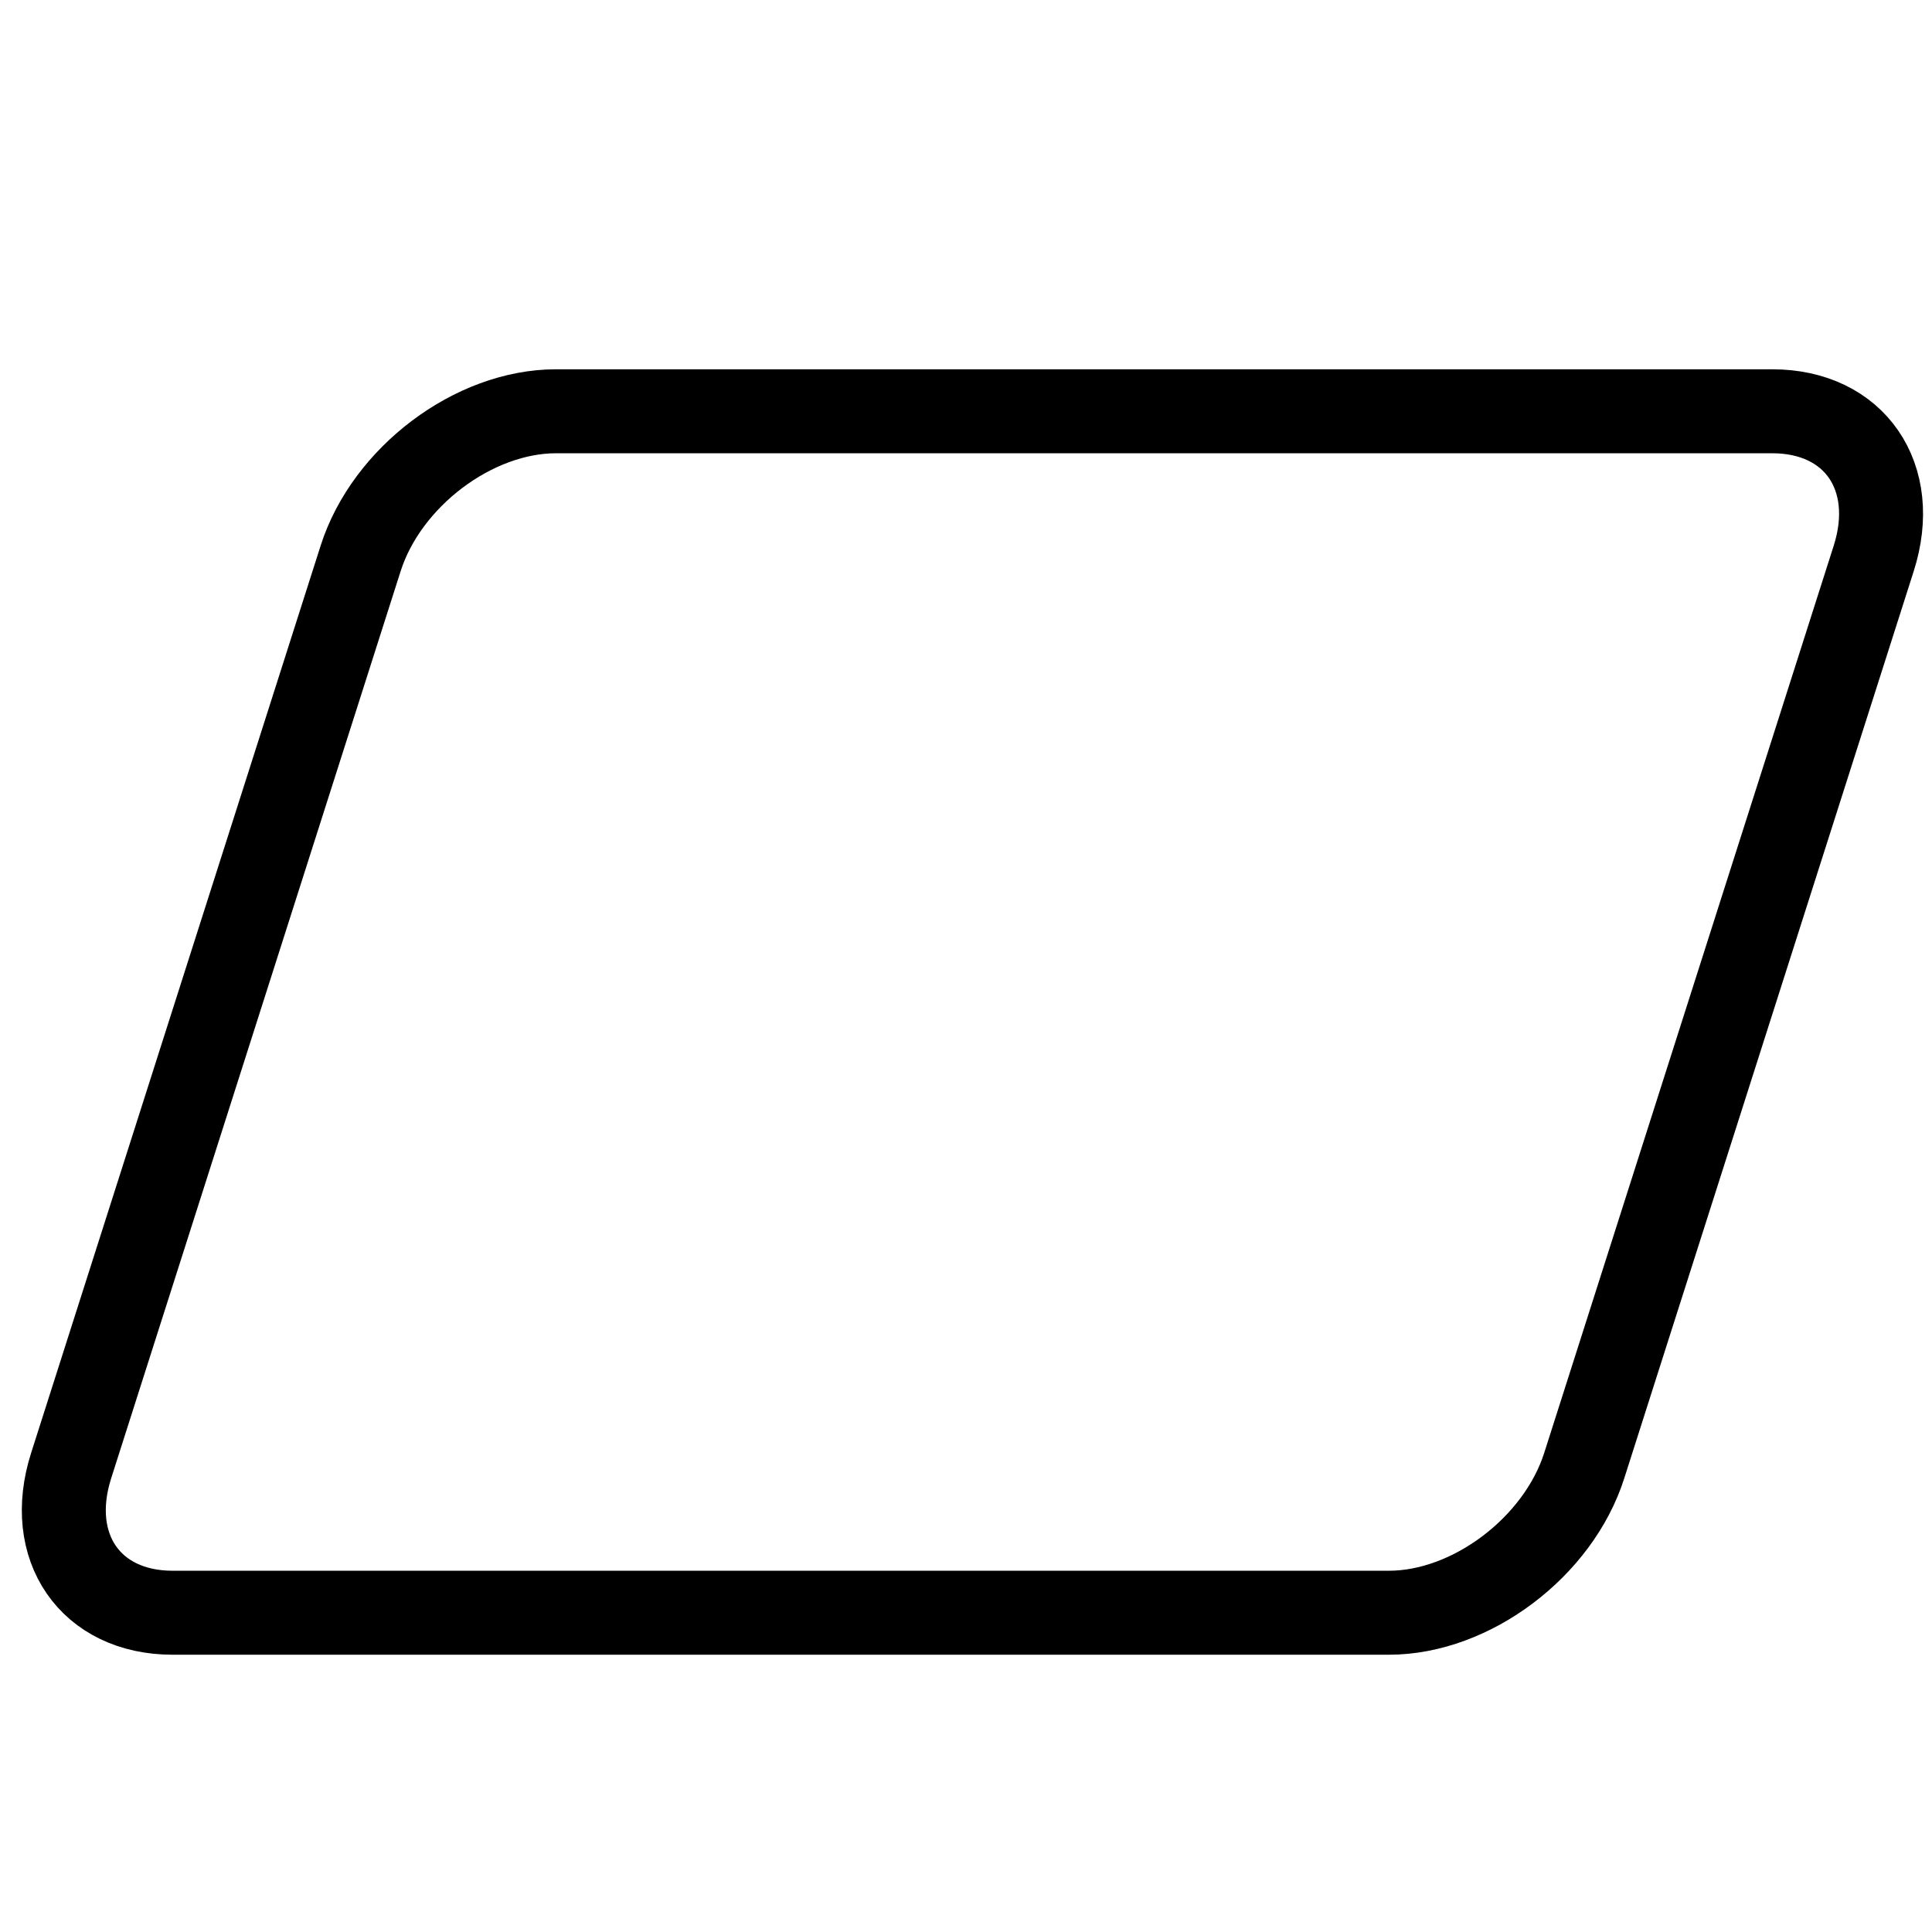<?xml version="1.0" encoding="UTF-8" standalone="no"?>
<svg
   xmlns:dc="http://purl.org/dc/elements/1.1/"
   xmlns:cc="http://creativecommons.org/ns#"
   xmlns:rdf="http://www.w3.org/1999/02/22-rdf-syntax-ns#"
   xmlns:svg="http://www.w3.org/2000/svg"
   xmlns="http://www.w3.org/2000/svg"
   xmlns:sodipodi="http://sodipodi.sourceforge.net/DTD/sodipodi-0.dtd"
   xmlns:inkscape="http://www.inkscape.org/namespaces/inkscape"
   width="300"
   height="300"
   viewBox="0 0 79.375 79.375"
   version="1.1"
   id="svg8"
   inkscape:version="1.0 (4035a4f, 2020-05-01)"
   sodipodi:docname="bandcamp.svg">
  <defs
     id="defs2" />
  <sodipodi:namedview
     units="px"
     id="base"
     pagecolor="#ffffff"
     bordercolor="#666666"
     borderopacity="1.0"
     inkscape:pageopacity="0.0"
     inkscape:pageshadow="2"
     inkscape:zoom="0.7"
     inkscape:cx="415.71429"
     inkscape:cy="504.28571"
     inkscape:document-units="mm"
     inkscape:current-layer="layer1"
     inkscape:document-rotation="0"
     showgrid="false"
     inkscape:window-width="1252"
     inkscape:window-height="1035"
     inkscape:window-x="0"
     inkscape:window-y="23"
     inkscape:window-maximized="0" />
  <g
     inkscape:label="Layer 1"
     inkscape:groupmode="layer"
     id="layer1">
    <path
       id="rect833"
       style="fill:none;stroke:#000000;stroke-width:3.45;stroke-linecap:round;stroke-linejoin:round;stroke-miterlimit:4;stroke-dasharray:none;paint-order:markers stroke fill"
       d="M 22.842,16.897 H 72.813 c 3.377,0 5.236,2.696 4.168,6.044 L 65.087,60.214 c -1.068,3.348 -4.647,6.044 -8.025,6.044 H 7.091 c -3.377,0 -5.236,-2.696 -4.168,-6.044 L 14.817,22.941 c 1.068,-3.348 4.647,-6.044 8.025,-6.044 z" />
  </g>
</svg>
